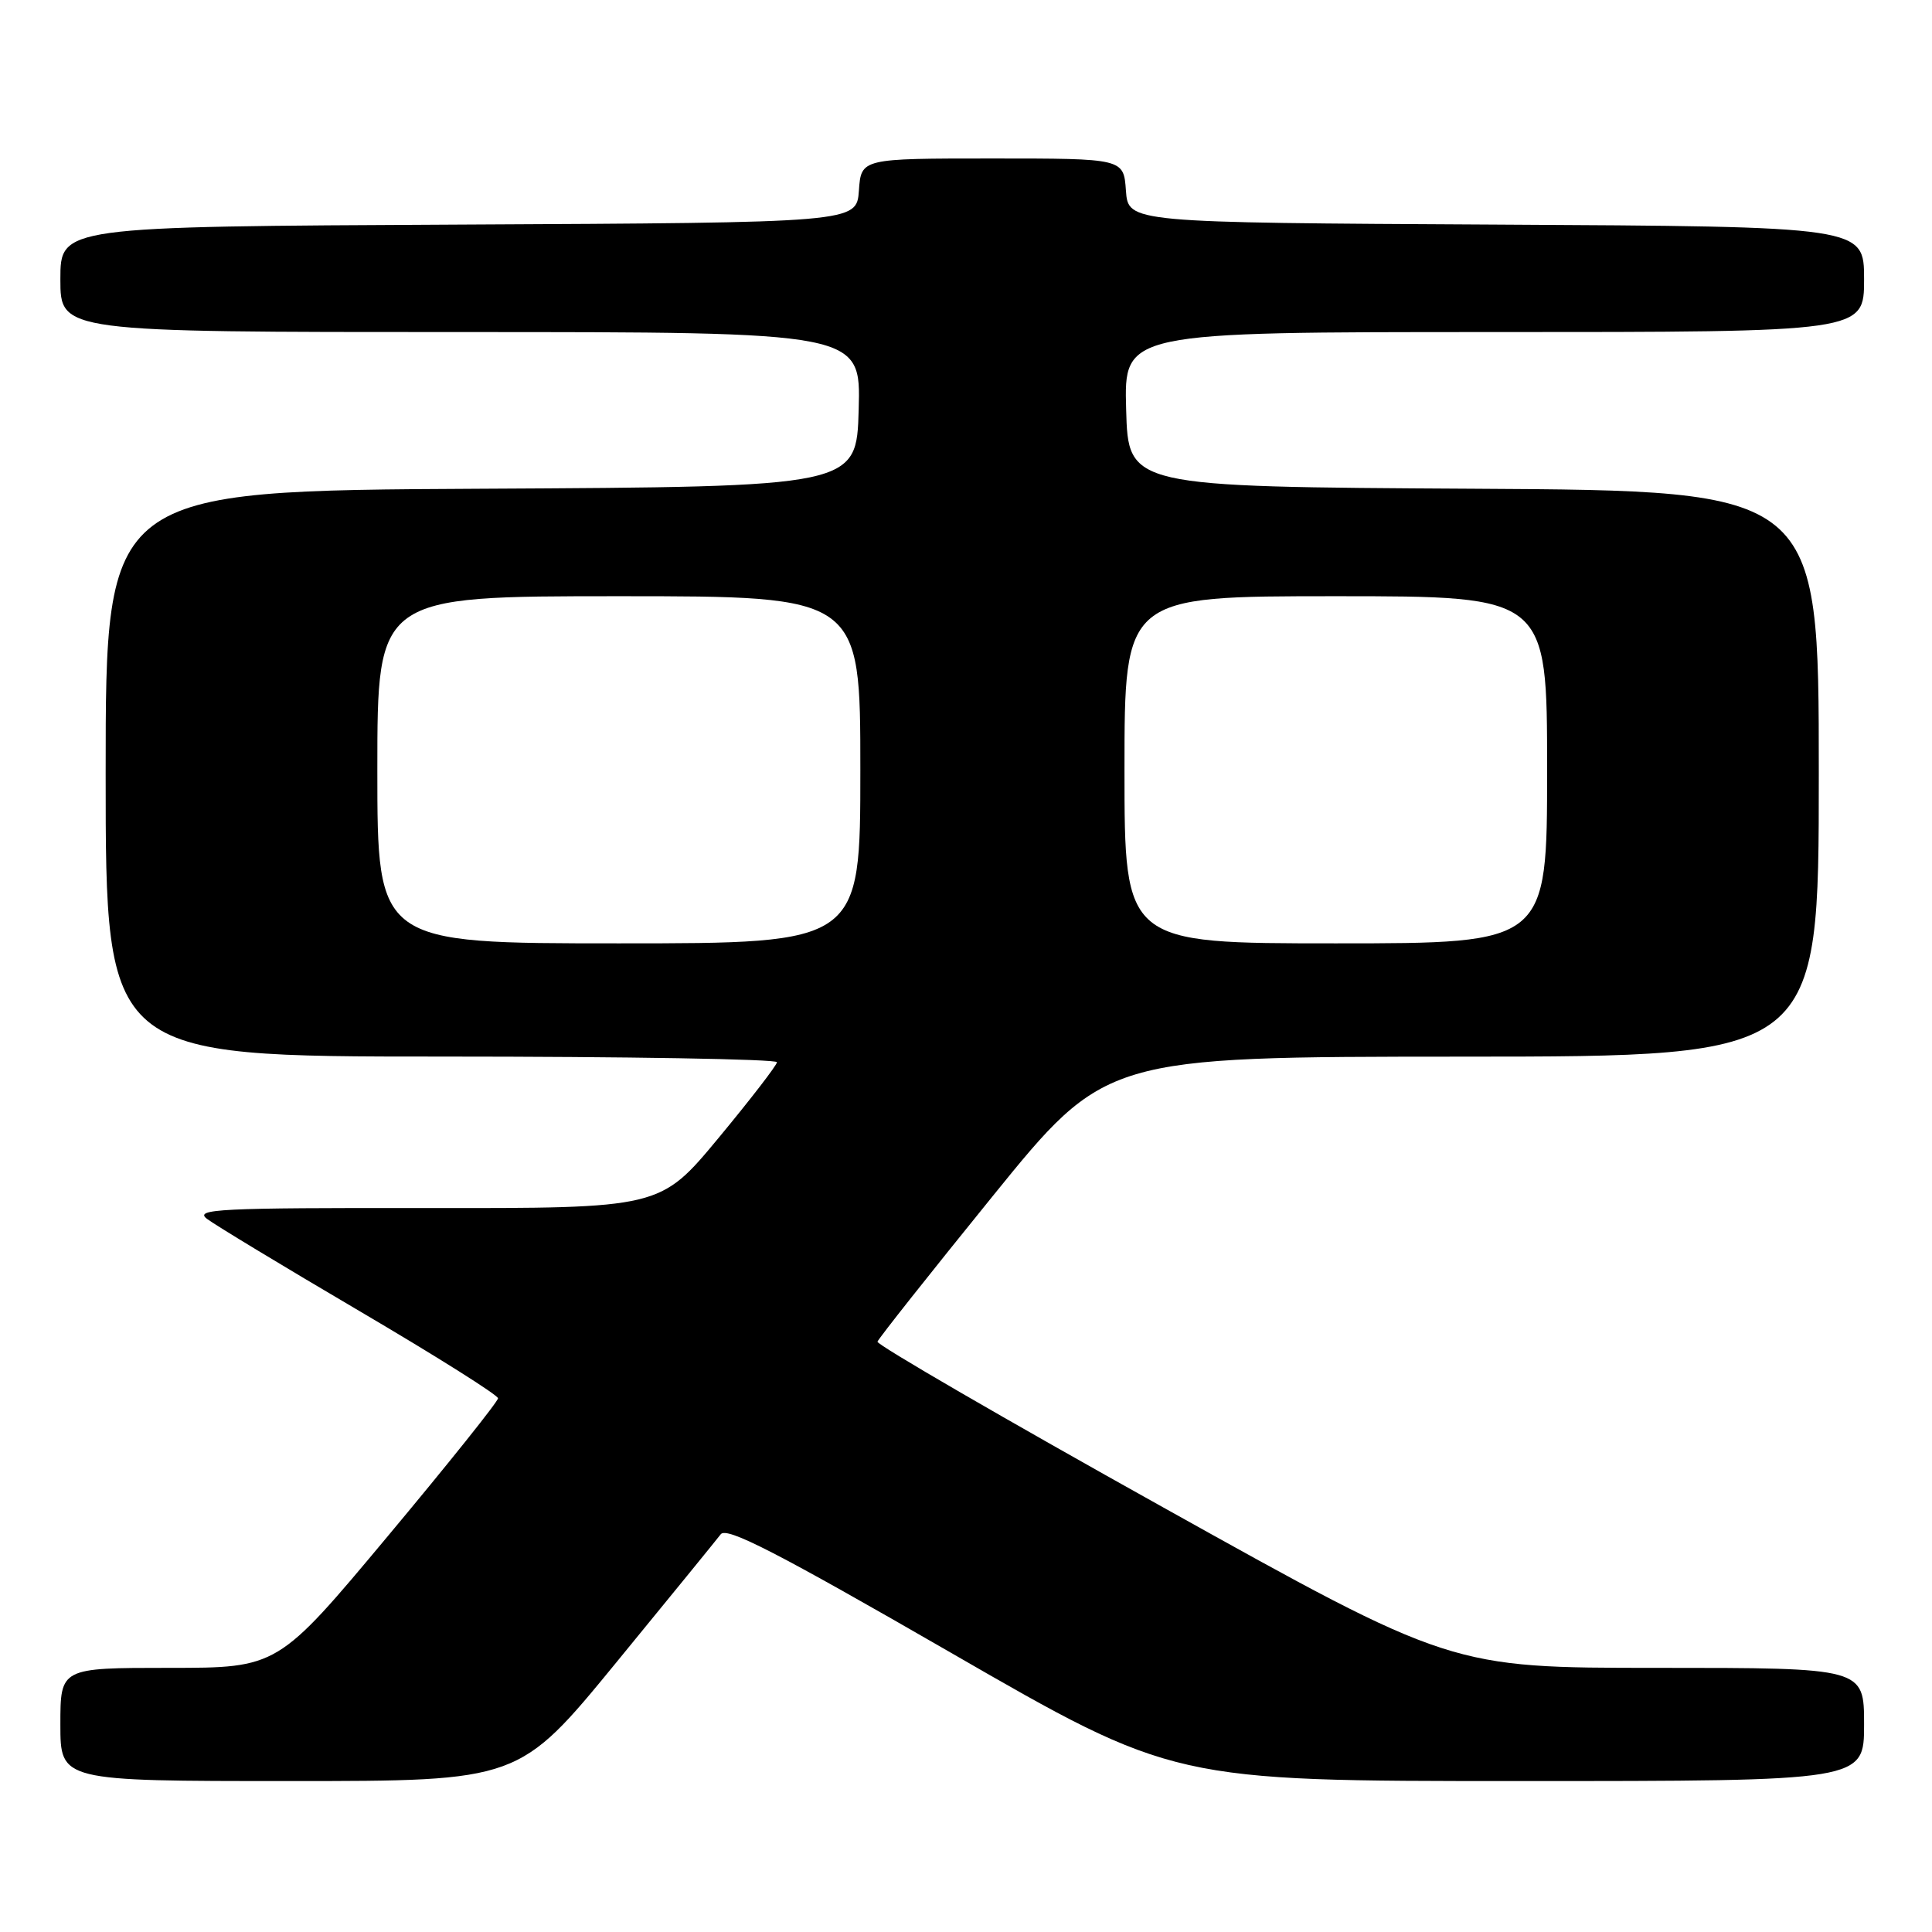 <?xml version="1.0" encoding="UTF-8" standalone="no"?>
<!DOCTYPE svg PUBLIC "-//W3C//DTD SVG 1.1//EN" "http://www.w3.org/Graphics/SVG/1.1/DTD/svg11.dtd" >
<svg xmlns="http://www.w3.org/2000/svg" xmlns:xlink="http://www.w3.org/1999/xlink" version="1.1" viewBox="0 0 256 256">
 <g >
 <path fill="currentColor"
d=" M 81.64 220.31 C 88.71 211.68 94.95 204.02 95.50 203.30 C 96.28 202.27 102.93 205.69 125.99 218.99 C 155.49 236.00 155.49 236.00 201.24 236.00 C 247.00 236.00 247.00 236.00 247.00 228.50 C 247.00 221.00 247.00 221.00 219.63 221.00 C 192.27 221.00 192.27 221.00 154.15 199.75 C 133.18 188.06 116.14 178.17 116.27 177.78 C 116.39 177.38 123.25 168.72 131.50 158.54 C 146.50 140.03 146.50 140.03 193.75 140.01 C 241.00 140.00 241.00 140.00 241.00 102.51 C 241.00 65.02 241.00 65.02 195.25 64.76 C 149.50 64.50 149.50 64.50 149.22 54.25 C 148.93 44.00 148.93 44.00 197.97 44.00 C 247.00 44.00 247.00 44.00 247.00 37.01 C 247.00 30.02 247.00 30.02 198.25 29.76 C 149.50 29.50 149.50 29.50 149.19 25.25 C 148.89 21.00 148.89 21.00 131.50 21.00 C 114.11 21.00 114.11 21.00 113.81 25.25 C 113.50 29.50 113.50 29.50 60.75 29.76 C 8.00 30.02 8.00 30.02 8.00 37.01 C 8.00 44.00 8.00 44.00 61.03 44.00 C 114.07 44.00 114.07 44.00 113.78 54.25 C 113.50 64.50 113.50 64.50 63.75 64.76 C 14.00 65.02 14.00 65.02 14.00 102.51 C 14.00 140.00 14.00 140.00 58.50 140.00 C 82.98 140.00 102.98 140.34 102.95 140.75 C 102.93 141.16 99.43 145.69 95.19 150.81 C 87.47 160.11 87.47 160.11 56.48 160.07 C 29.02 160.04 25.72 160.20 27.42 161.50 C 28.48 162.31 37.59 167.82 47.66 173.74 C 57.73 179.66 65.98 184.85 65.99 185.28 C 65.99 185.71 59.43 193.92 51.40 203.53 C 36.81 221.00 36.81 221.00 22.40 221.00 C 8.00 221.00 8.00 221.00 8.00 228.50 C 8.00 236.00 8.00 236.00 38.39 236.00 C 68.78 236.00 68.78 236.00 81.64 220.31 Z  M 50.00 102.00 C 50.00 79.00 50.00 79.00 82.00 79.00 C 114.00 79.00 114.00 79.00 114.00 102.00 C 114.00 125.00 114.00 125.00 82.00 125.00 C 50.00 125.00 50.00 125.00 50.00 102.00 Z  M 149.00 102.00 C 149.00 79.00 149.00 79.00 177.00 79.00 C 205.00 79.00 205.00 79.00 205.00 102.00 C 205.00 125.00 205.00 125.00 177.00 125.00 C 149.00 125.00 149.00 125.00 149.00 102.00 Z "/>
</g>
</svg>